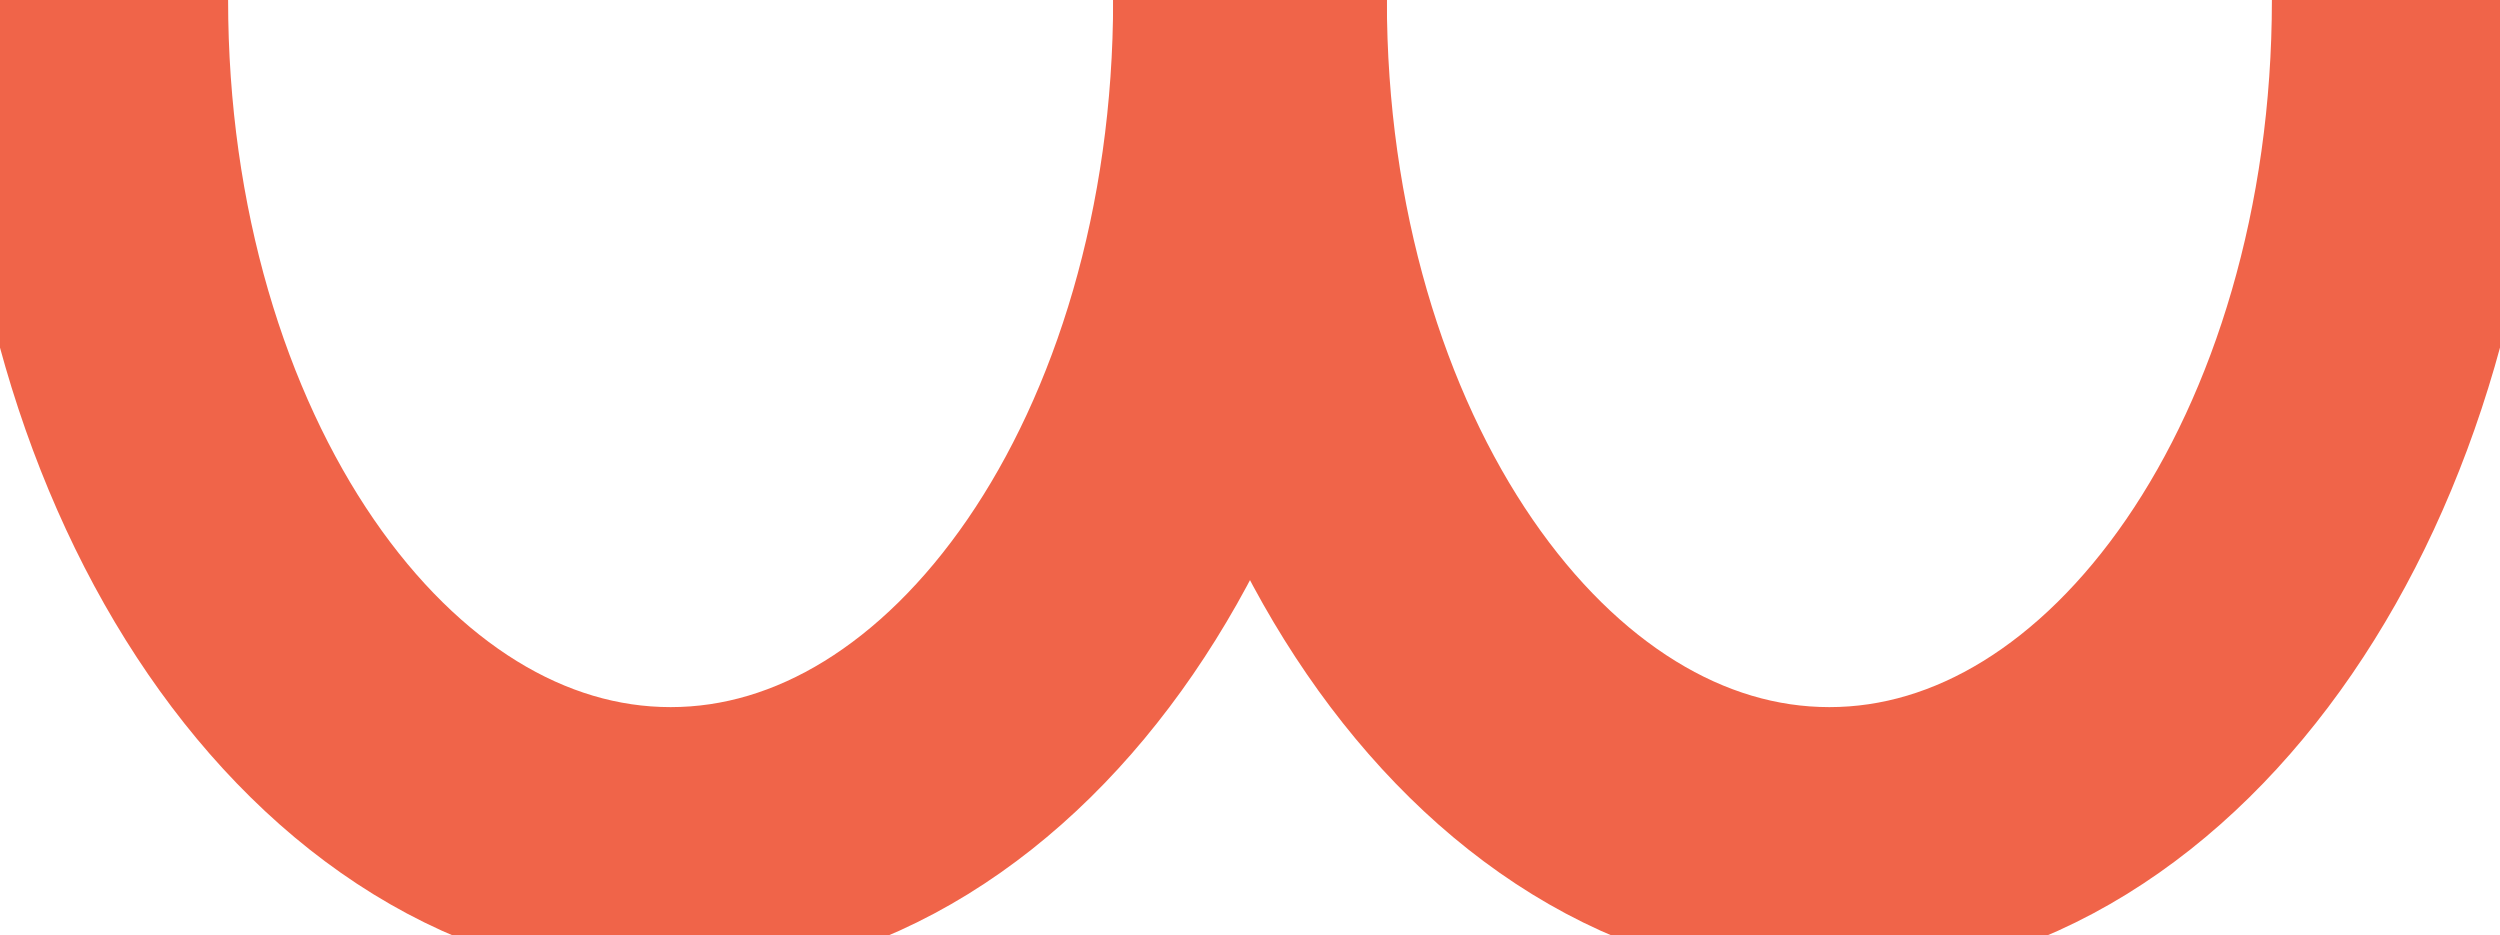 <svg id="Layer_1" data-name="Layer 1" xmlns="http://www.w3.org/2000/svg" viewBox="0 0 548 205">
    <defs>
        <style>
            .cls-3 {
                fill: transparent;
            stroke: #f06449;
            stroke-miterlimit: 10;
            stroke-width: 60px;
                            }
        </style>
    </defs>
    <path class="cls-3" d="M664,226c0,102.17-56.86,185-127,185S410,328.17,410,226"
        transform="translate(-136 -226)" />
    <path class="cls-3" d="M410,226c0,102.17-56.86,185-127,185S156,328.17,156,226"
        transform="translate(-136 -226)" />
</svg>